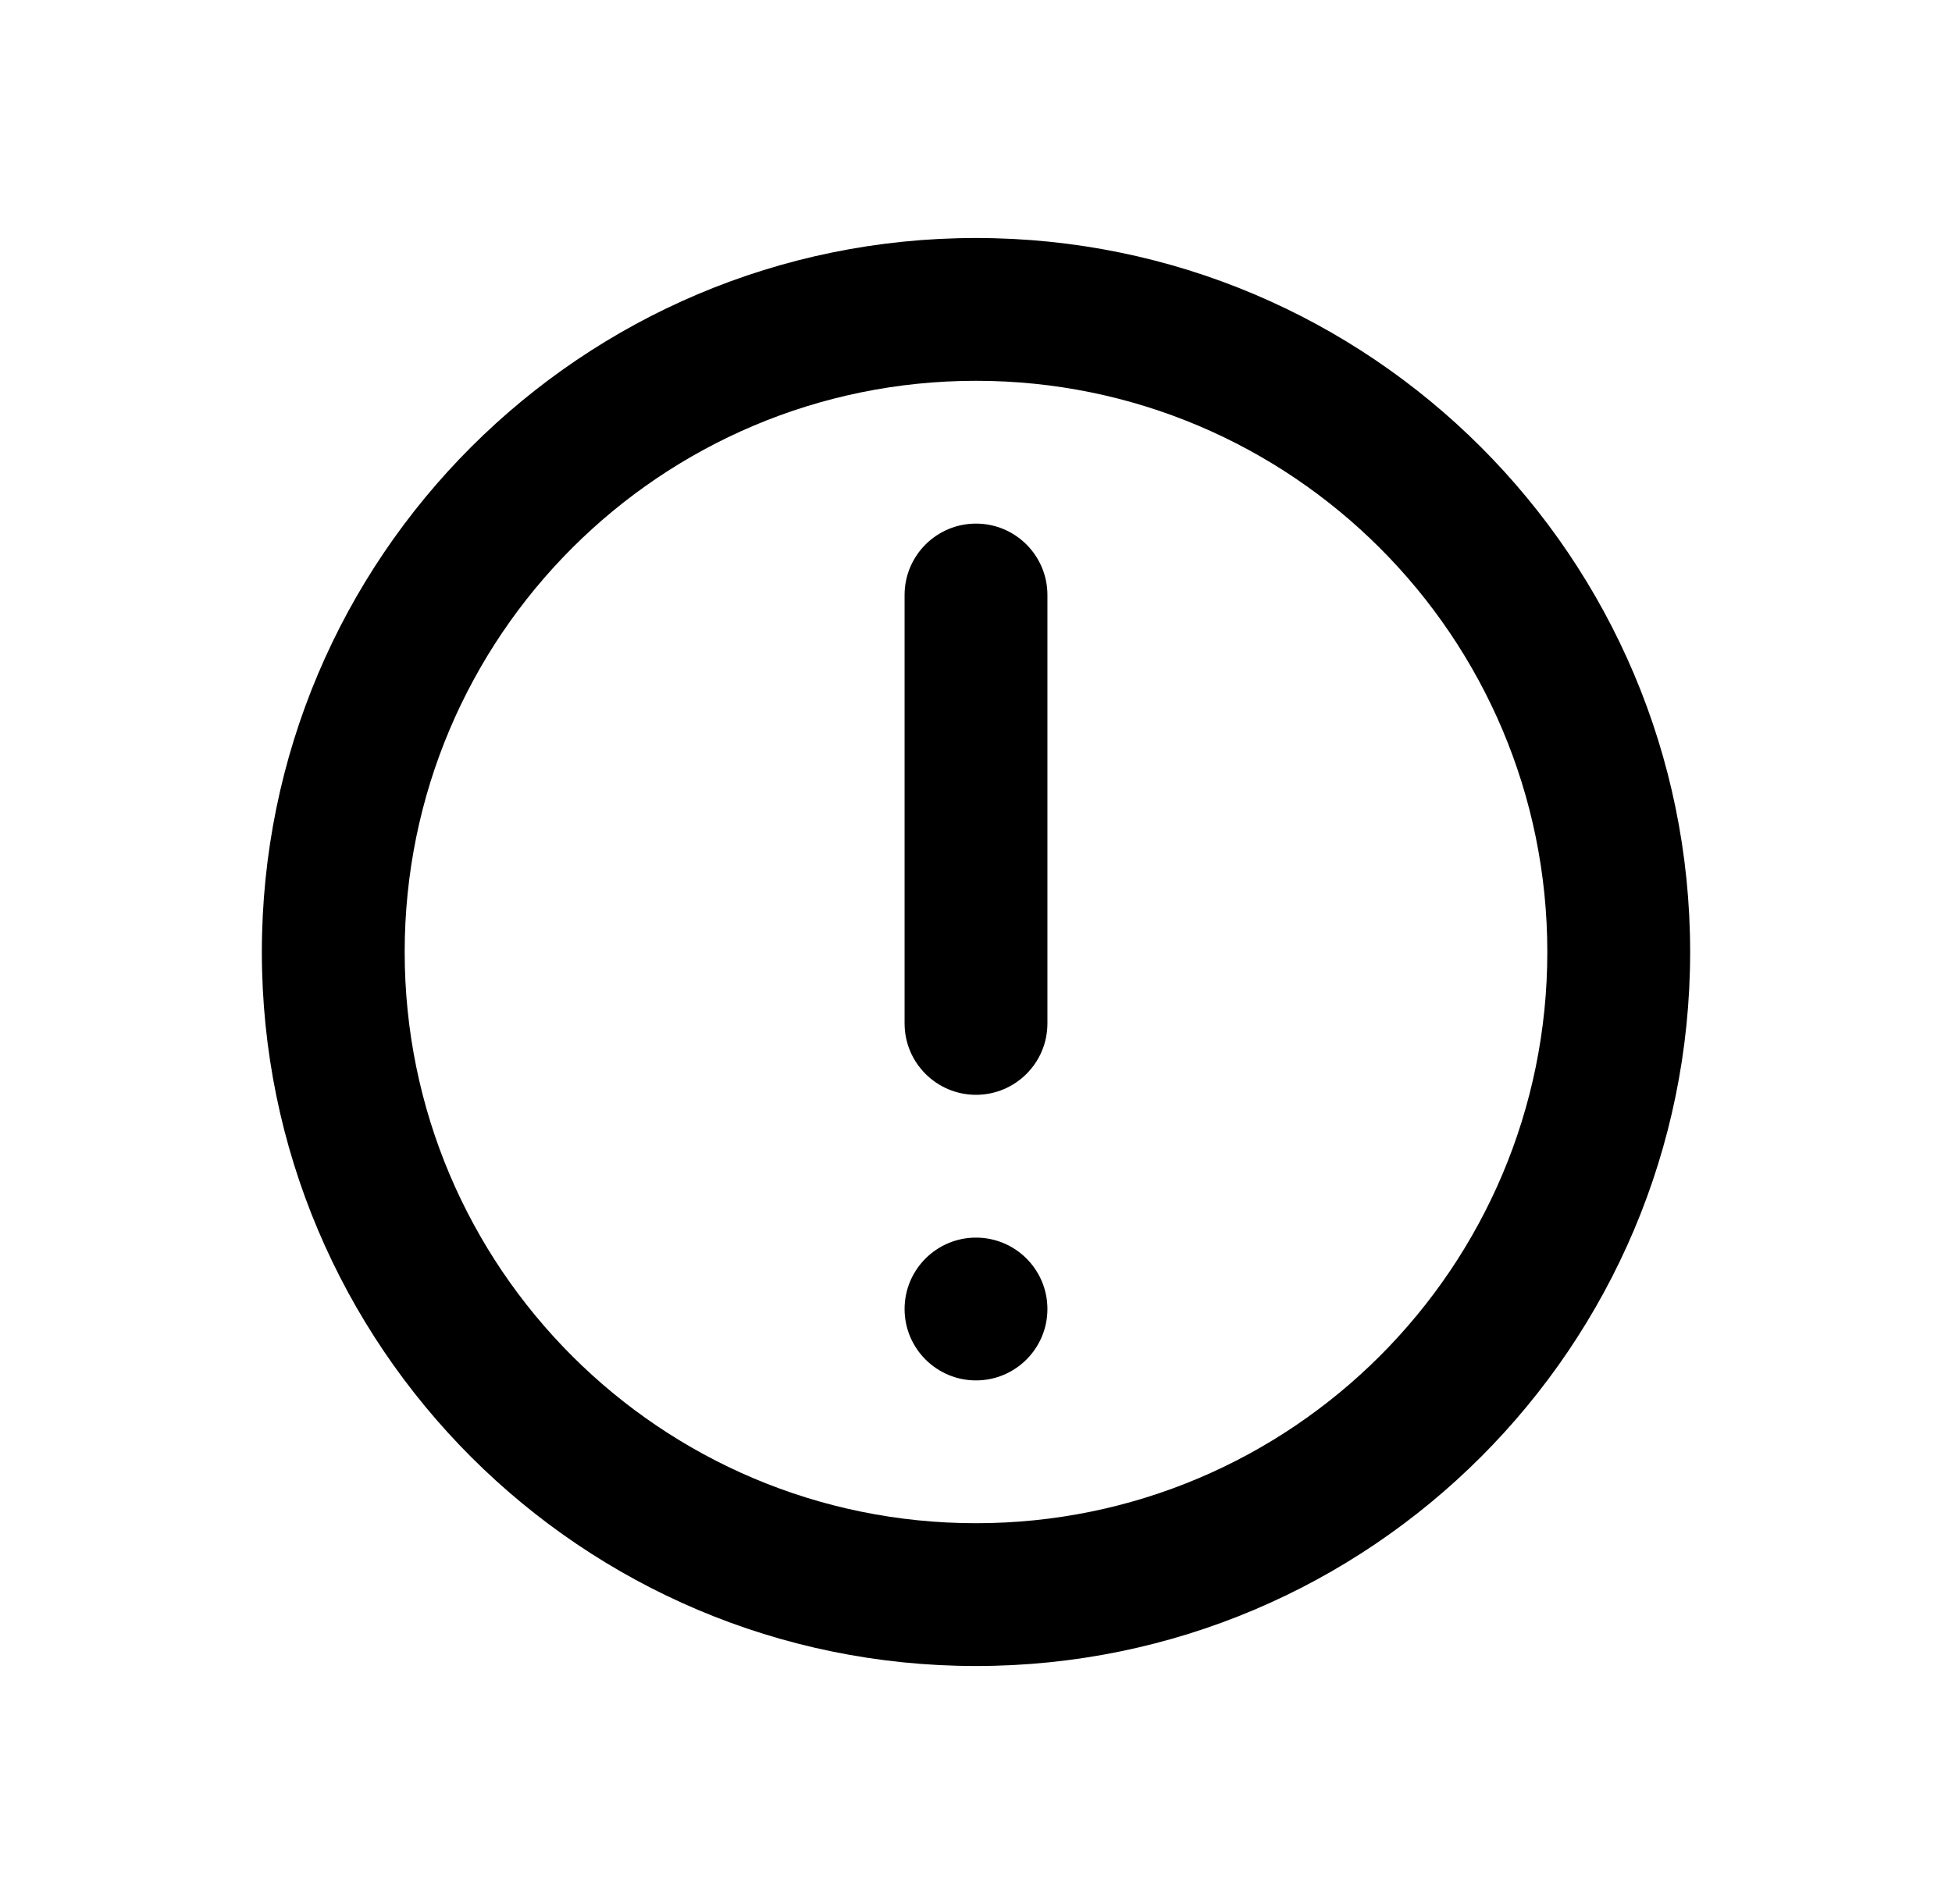 <svg width="41" height="40" viewBox="0 0 41 40" fill="none" xmlns="http://www.w3.org/2000/svg">
<path d="M20.5 11C21.328 11 22 11.672 22 12.5V21.5C22 22.328 21.328 23 20.5 23C19.672 23 19 22.328 19 21.5V12.5C19 11.672 19.672 11 20.5 11Z" fill="black"/>
<path d="M20.5 26C19.672 26 19 26.672 19 27.5C19 28.328 19.672 29 20.5 29C21.328 29 22 28.328 22 27.5C22 26.672 21.328 26 20.5 26Z" fill="black"/>
<path fill-rule="evenodd" clip-rule="evenodd" d="M20.5 5C12.216 5 5.5 11.716 5.5 20C5.5 28.284 12.216 35 20.5 35C28.784 35 35.5 28.284 35.5 20C35.5 11.716 28.784 5 20.5 5ZM8.5 20C8.5 26.627 13.873 32 20.5 32C27.127 32 32.5 26.627 32.5 20C32.5 13.373 27.127 8 20.5 8C13.873 8 8.5 13.373 8.5 20Z" fill="black"/>
</svg>
